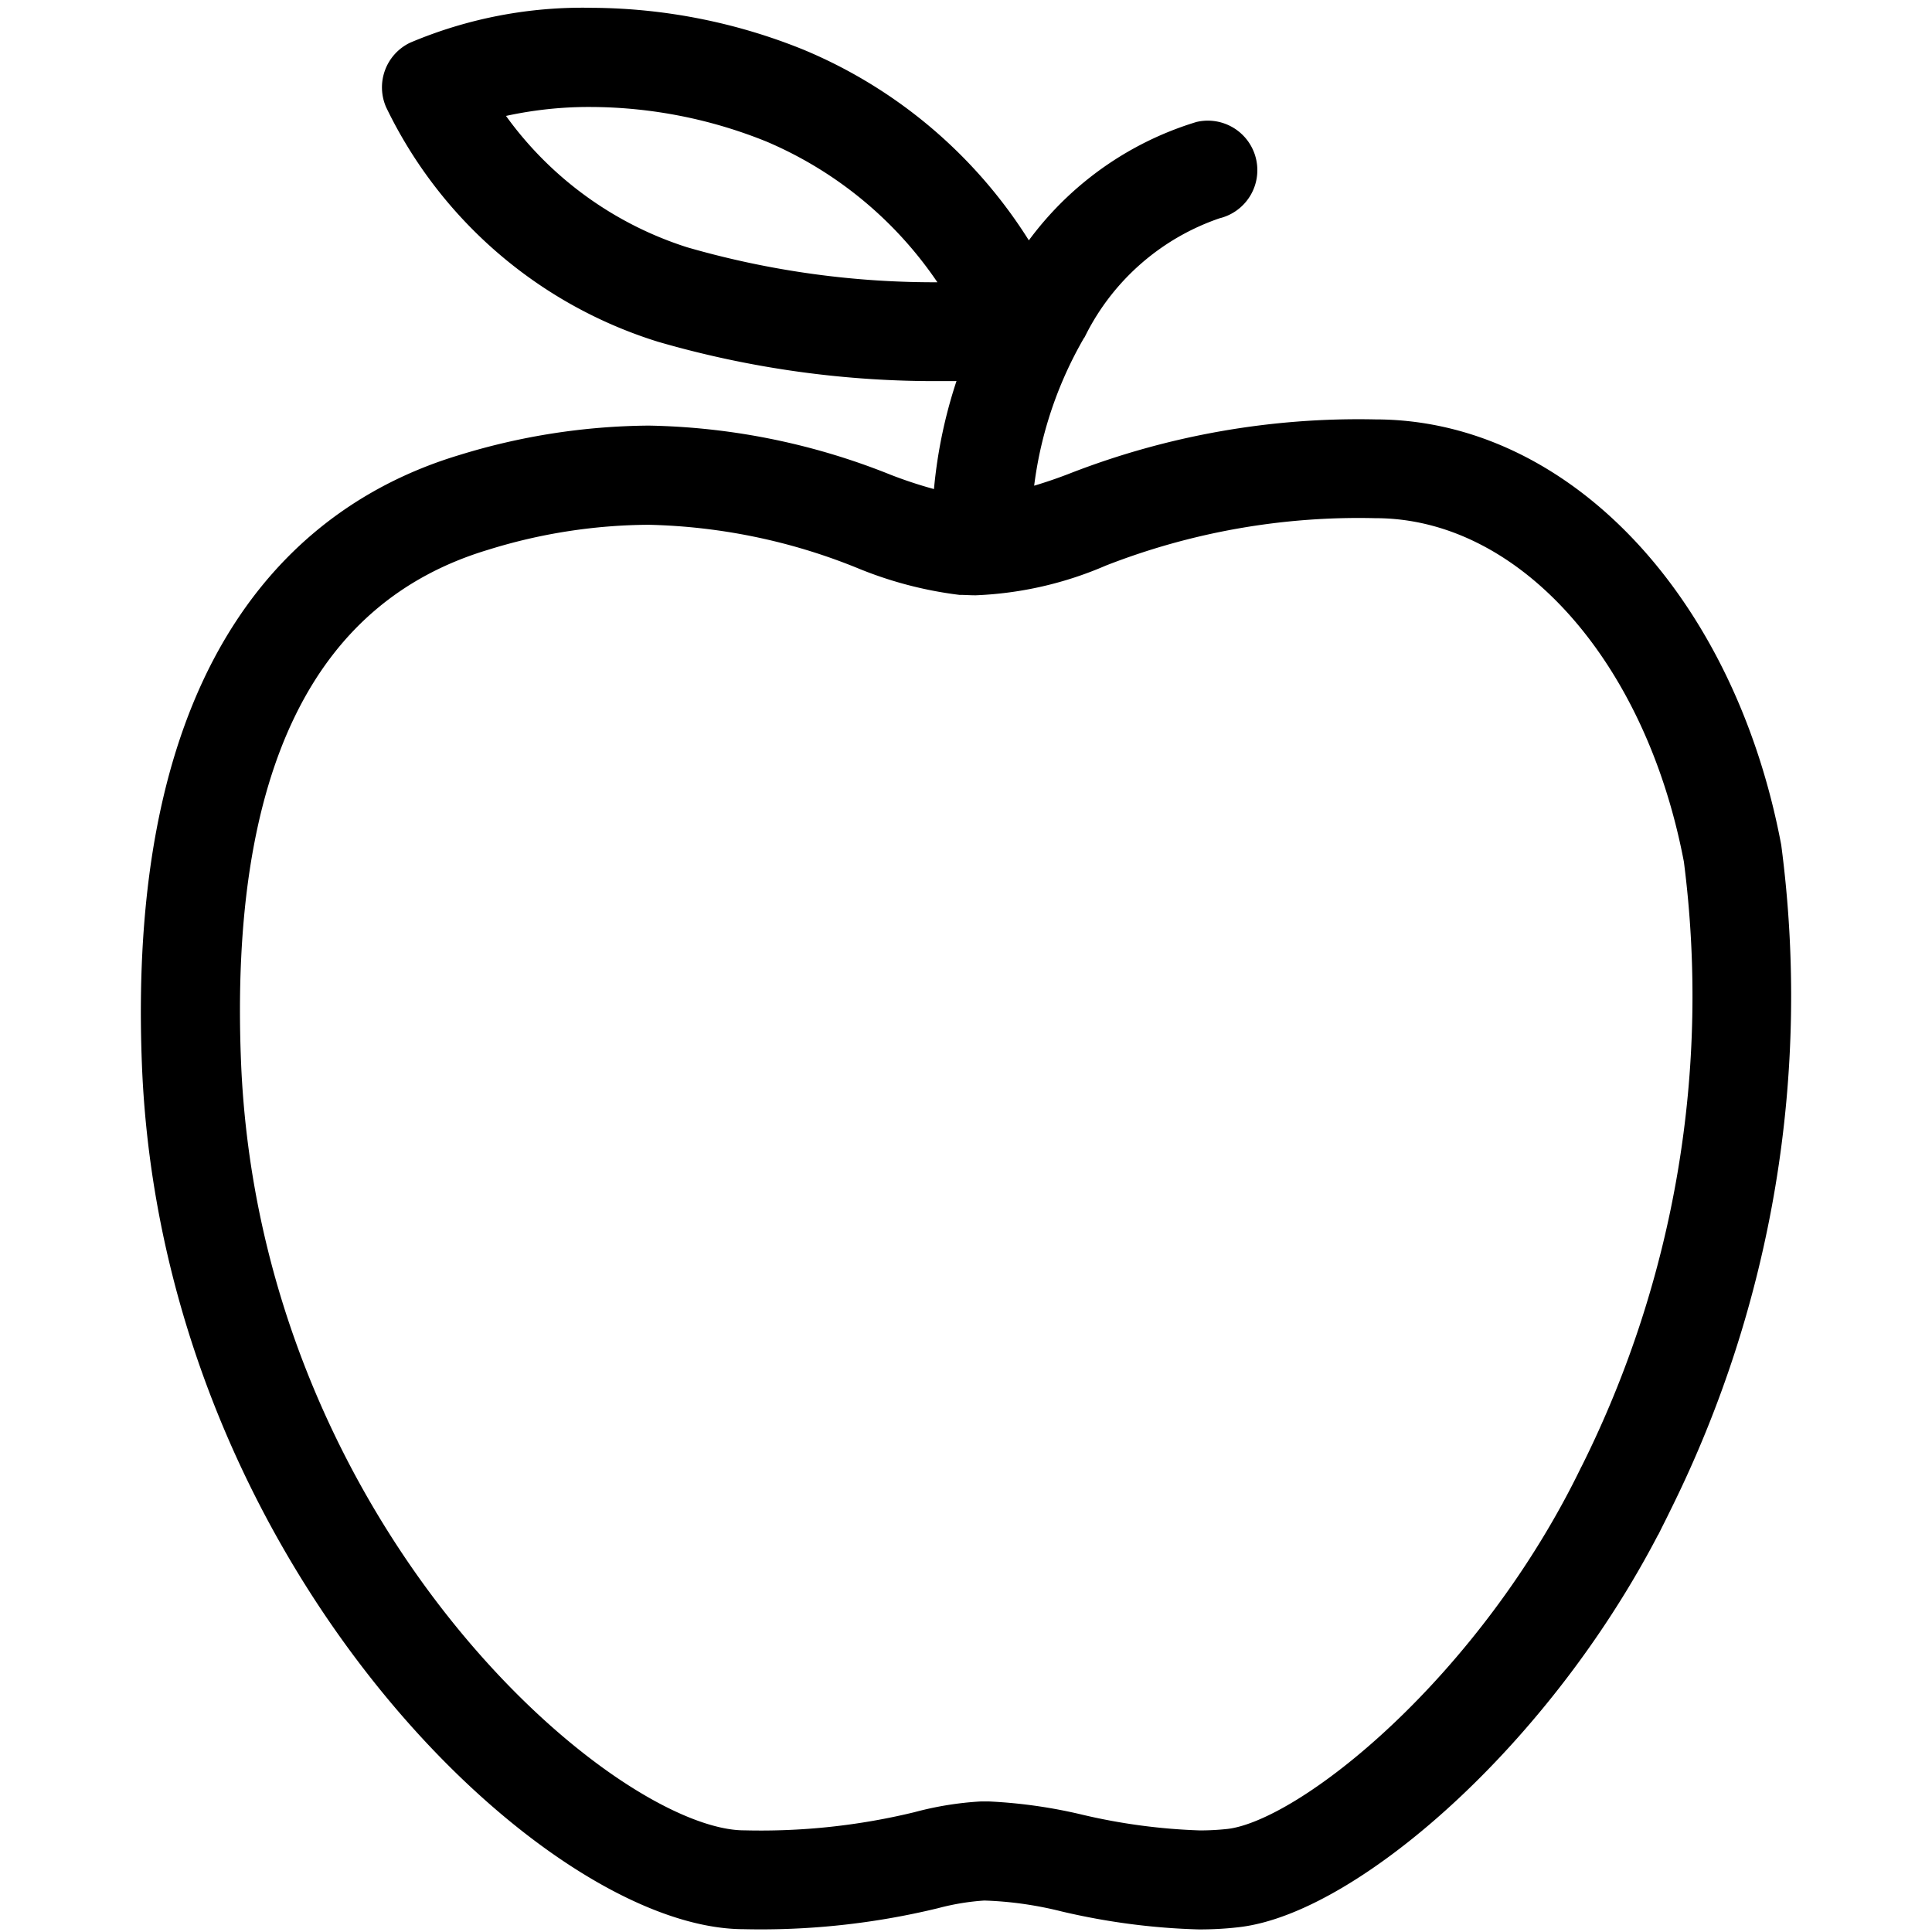 <svg width="24" height="24" viewBox="0 0 24 24" fill="none" xmlns="http://www.w3.org/2000/svg"><path d="M21.88 10.535c-.565-2.984-2.537-5.075-4.797-5.075a9.632 9.632 0 00-3.694.651c-.268.105-.543.19-.823.256.044-.82.285-1.616.701-2.324a3.17 3.17 0 011.814-1.572.365.365 0 00-.154-.714 3.8 3.8 0 00-2.16 1.702A5.803 5.803 0 009.885.848 6.84 6.84 0 007.352.347a5.239 5.239 0 00-2.154.411.365.365 0 00-.174.47 5.338 5.338 0 003.222 2.778c1.124.326 2.29.487 3.46.478.206 0 .388 0 .538-.012a5.753 5.753 0 00-.412 1.917 5.696 5.696 0 01-.858-.258 8.193 8.193 0 00-2.916-.594 7.922 7.922 0 00-2.283.356c-1.828.551-3.963 2.27-3.762 7.328.242 6.063 4.897 10.494 7.228 10.494a9.085 9.085 0 002.35-.253c.207-.055.419-.09.632-.103.347.01.692.059 1.029.144.54.127 1.092.2 1.646.215.155 0 .309-.008.462-.026 1.366-.155 3.825-2.263 5.17-5.049a14.104 14.104 0 001.35-8.108zM11.708 3.756c-1.098.01-2.19-.14-3.245-.445a4.684 4.684 0 01-2.58-2.026c.478-.14.974-.21 1.472-.206a6.123 6.123 0 012.263.449 5.108 5.108 0 012.47 2.223 8.256 8.256 0 01-.38.007v-.002zm8.163 14.57c-1.285 2.66-3.579 4.527-4.594 4.642a3.39 3.39 0 01-.38.02 7.668 7.668 0 01-1.502-.2 5.996 5.996 0 00-1.122-.16h-.078c-.26.015-.518.057-.77.125a8.34 8.34 0 01-2.184.234c-1.762 0-6.262-3.904-6.497-9.795-.147-3.685.943-5.906 3.242-6.6.67-.21 1.369-.319 2.072-.323.917.02 1.824.206 2.675.551.384.16.789.268 1.202.32.06 0 .121.005.18.005a4.267 4.267 0 001.526-.35 8.879 8.879 0 013.445-.608c1.903 0 3.58 1.843 4.079 4.48a13.333 13.333 0 01-1.294 7.661v-.002z" fill="currentColor" stroke="currentColor" stroke-width=".5"/></svg>